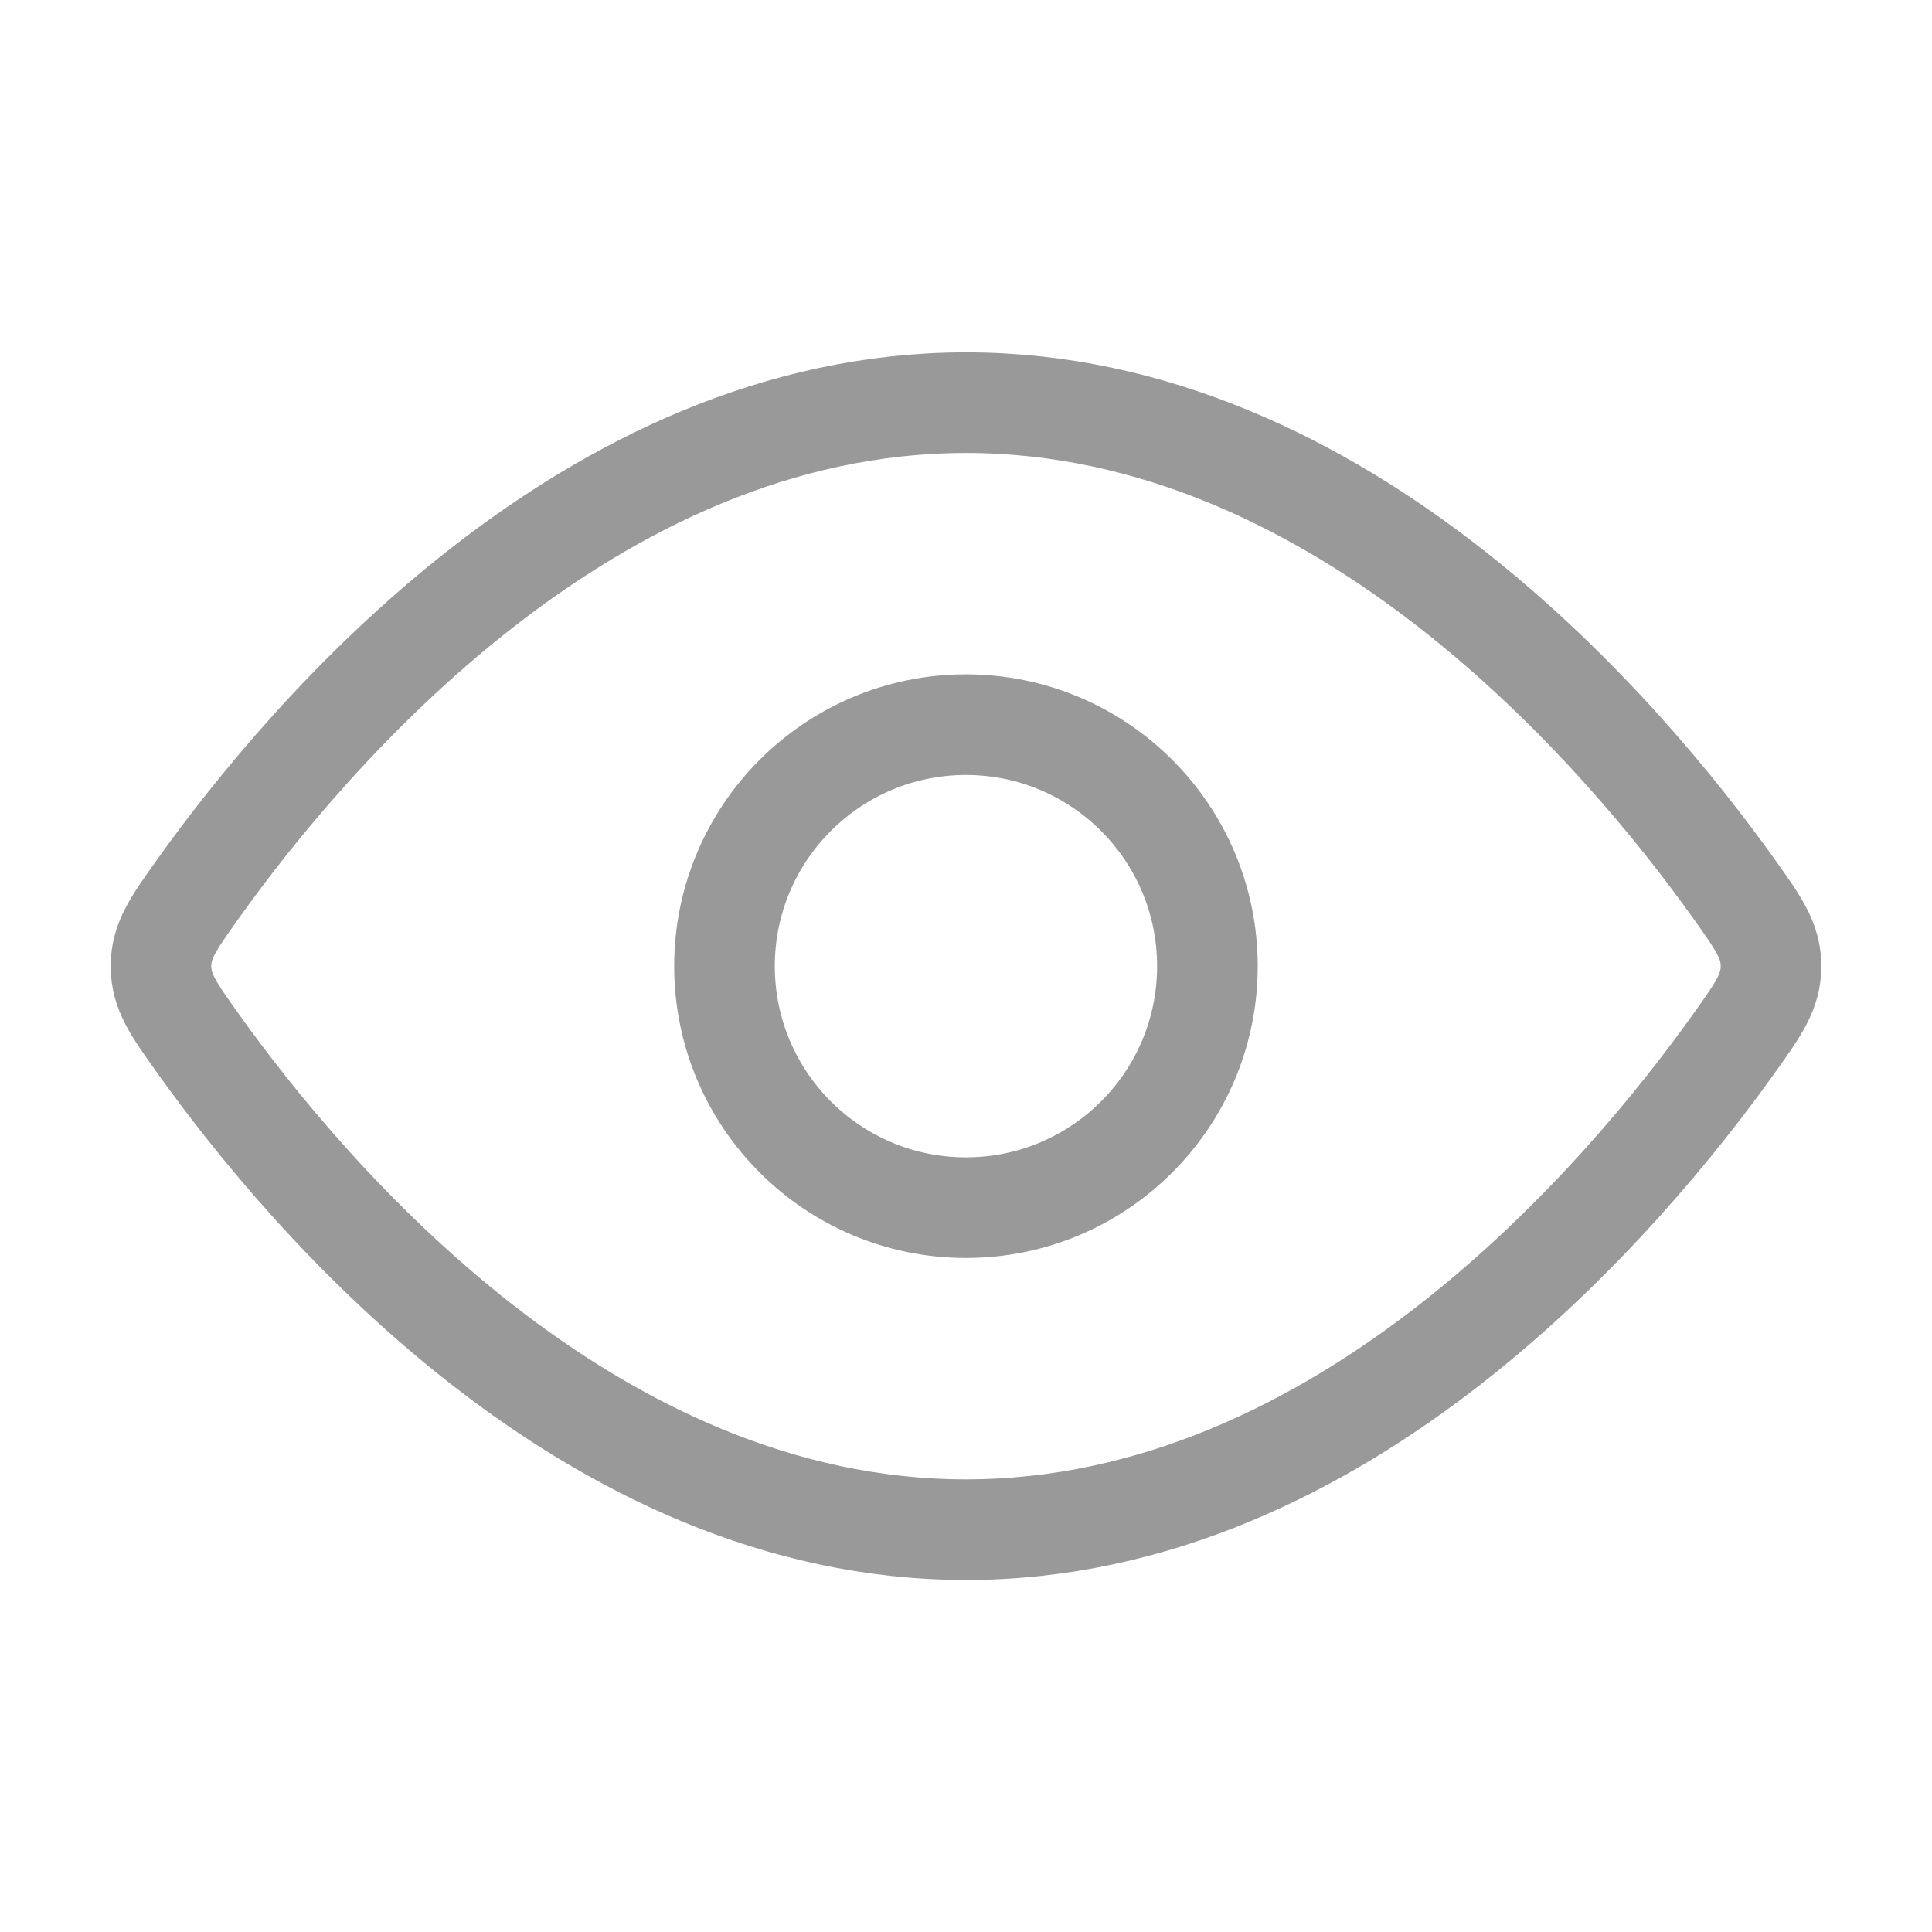 <svg width="24" height="24" viewBox="0 0 24 24" fill="none" xmlns="http://www.w3.org/2000/svg">
<path d="M21.544 11.047C21.848 11.474 22 11.687 22 12.002C22 12.318 21.848 12.531 21.544 12.957C20.178 14.873 16.689 19.002 12 19.002C7.311 19.002 3.822 14.873 2.456 12.957C2.152 12.531 2 12.318 2 12.002C2 11.687 2.152 11.474 2.456 11.047C3.822 9.132 7.311 5.002 12 5.002C16.689 5.002 20.178 9.132 21.544 11.047Z" stroke="#999999" stroke-width="1.25"/>
<path d="M14.999 12.002C14.999 10.346 13.656 9.002 11.999 9.002C10.343 9.002 9 10.346 9 12.002C9 13.659 10.343 15.002 11.999 15.002C13.656 15.002 14.999 13.659 14.999 12.002Z" stroke="#999999" stroke-width="1.25"/>
</svg>
